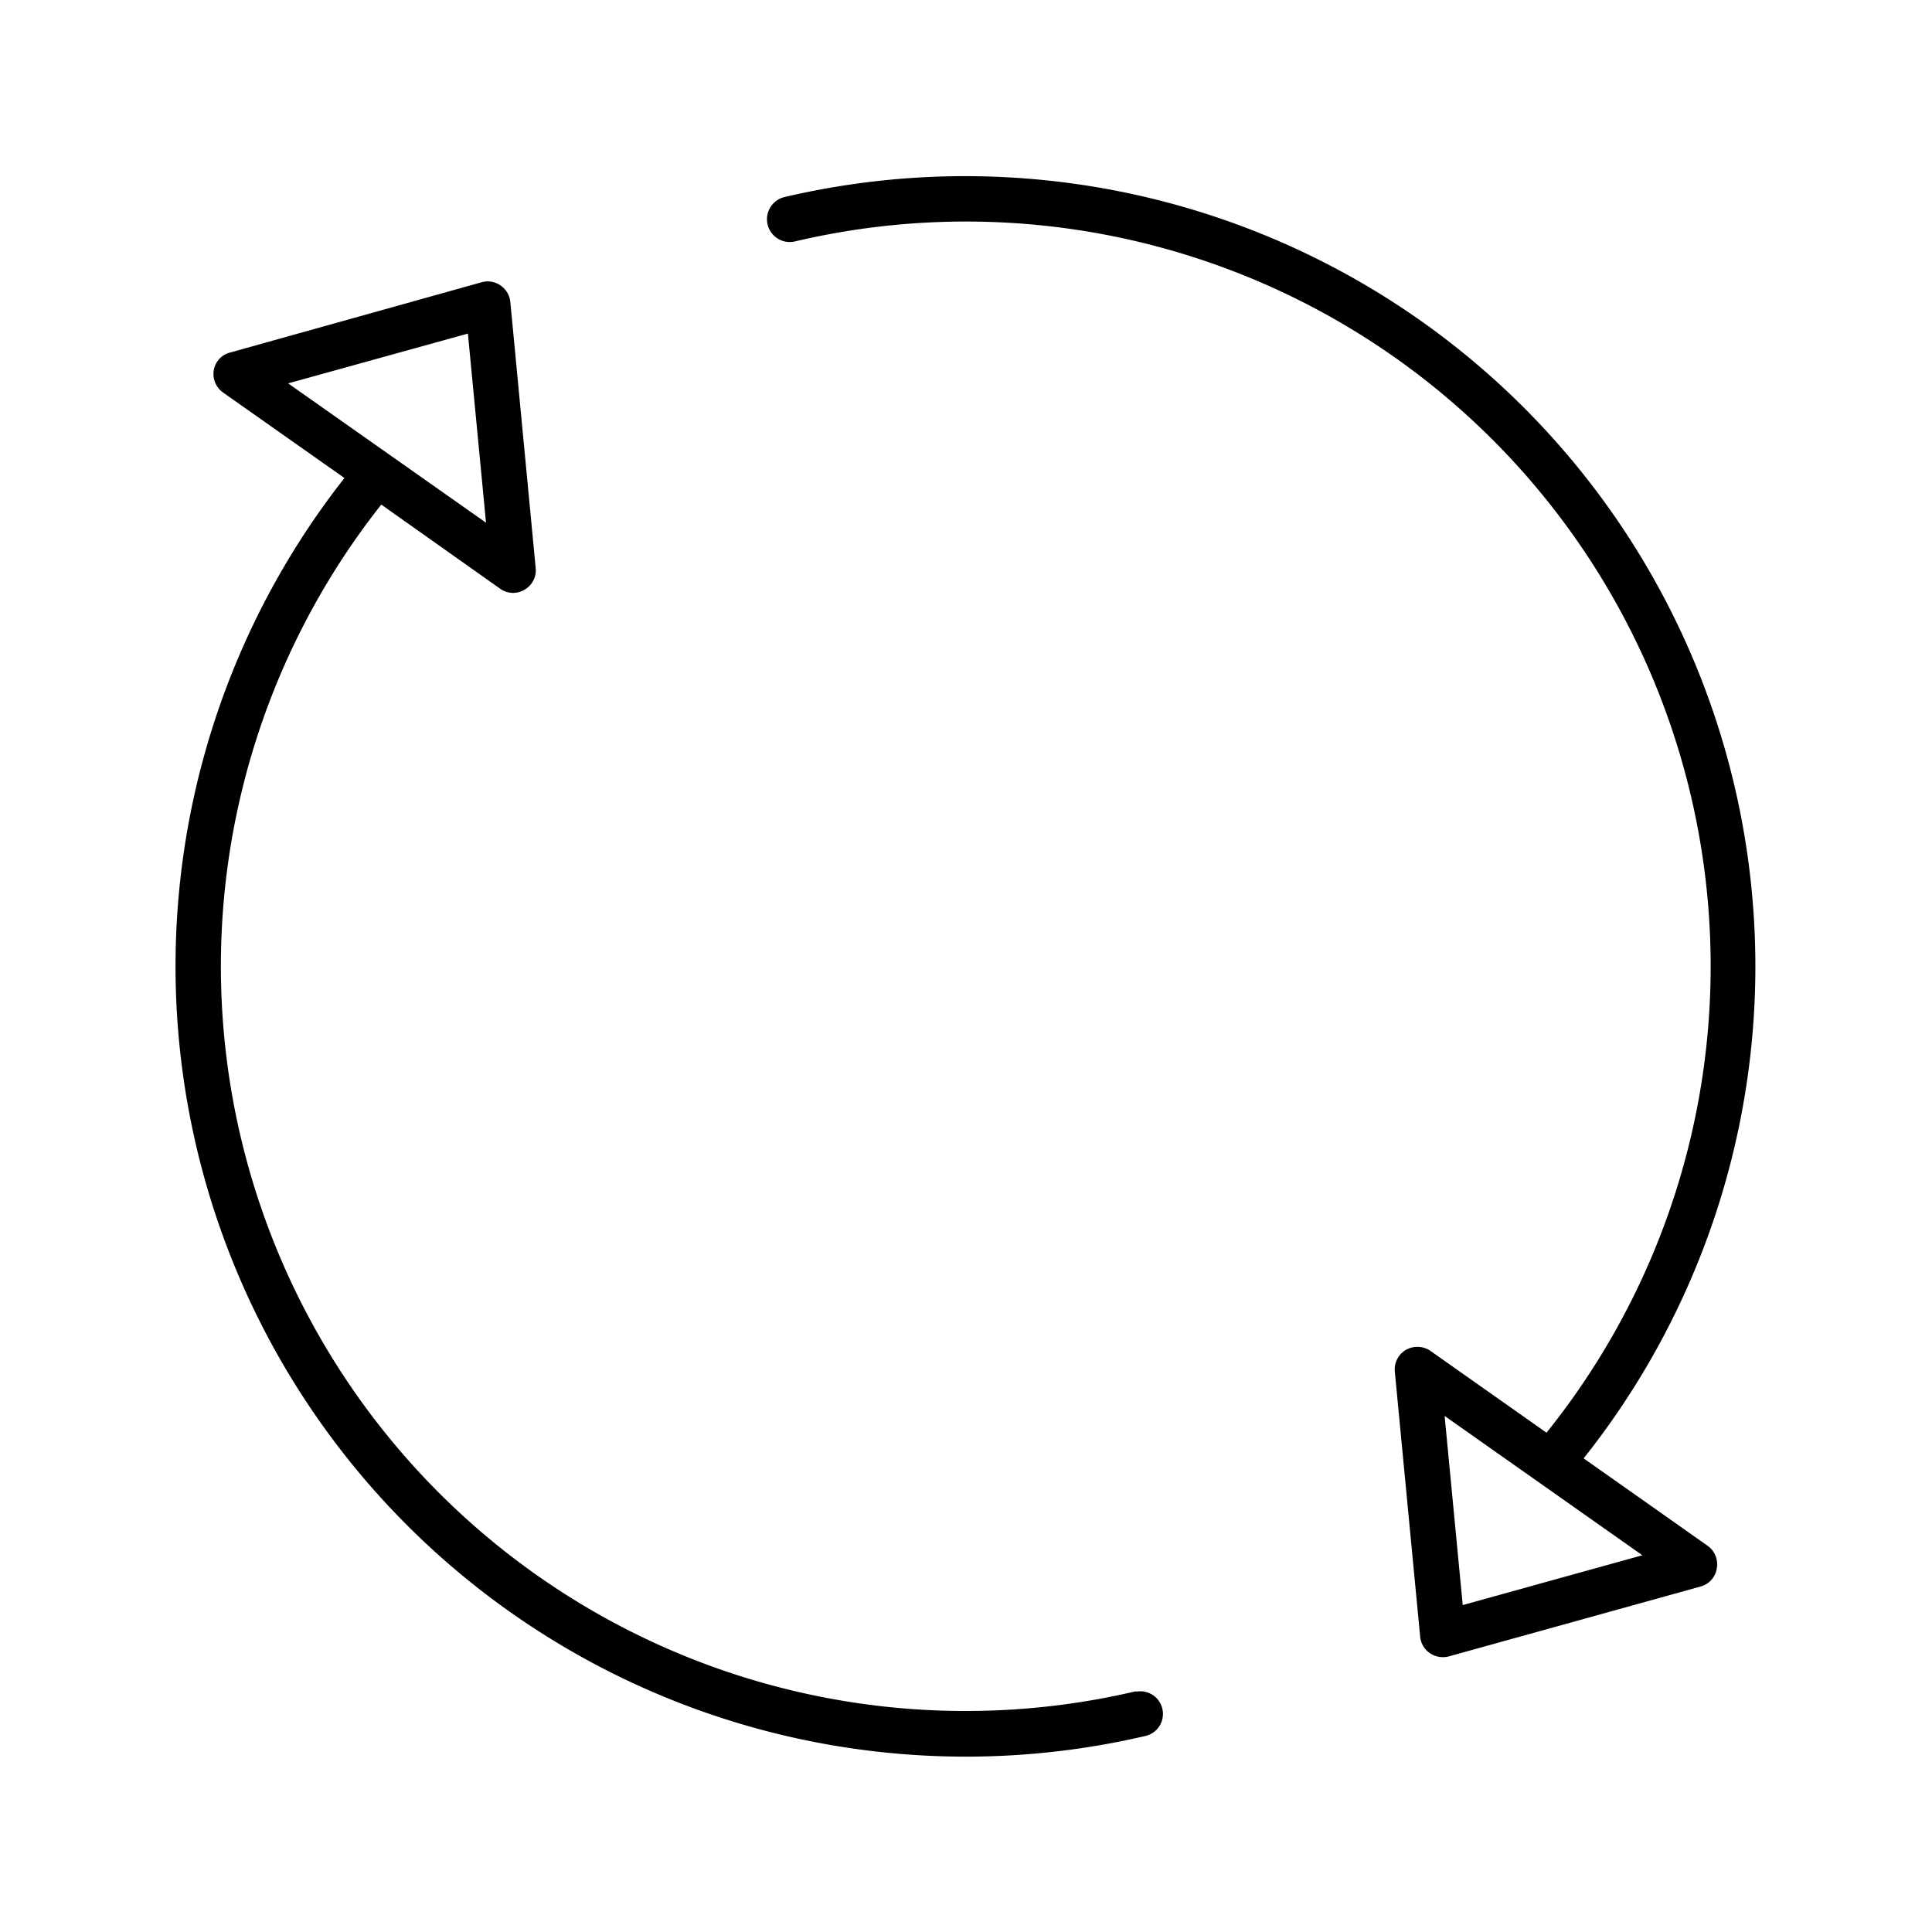 <svg id="Layer_1" data-name="Layer 1" xmlns="http://www.w3.org/2000/svg" viewBox="0 0 128 128"><title>recycle-lg</title><path d="M75.26,112.05a49.34,49.34,0,0,1-50-78.62L33.13,39a1.47,1.47,0,0,0,1.62.07,1.48,1.48,0,0,0,.74-1.44L33.81,20a1.51,1.51,0,0,0-.65-1.09,1.49,1.49,0,0,0-1.25-.21L15.23,23.36a1.46,1.46,0,0,0-1.07,1.18A1.51,1.51,0,0,0,14.77,26l8.05,5.67A52.36,52.36,0,0,0,75.94,115a1.5,1.5,0,0,0-.68-2.92ZM19.09,25.4,31,22.1l1.2,12.53Z"/><path d="M113.13,102.41l-8.21-5.79A52.36,52.36,0,0,0,52,13.05,1.5,1.5,0,1,0,52.65,16a49.34,49.34,0,0,1,49.81,78.92l-7.69-5.42a1.53,1.53,0,0,0-1.62-.07,1.5,1.5,0,0,0-.74,1.44l1.68,17.57a1.5,1.5,0,0,0,1.5,1.35,1.41,1.41,0,0,0,.4-.05l16.68-4.63a1.47,1.47,0,0,0,1.07-1.19A1.5,1.5,0,0,0,113.13,102.41Zm-16.22,3.93-1.2-12.53,13.1,9.23Z"/></svg>